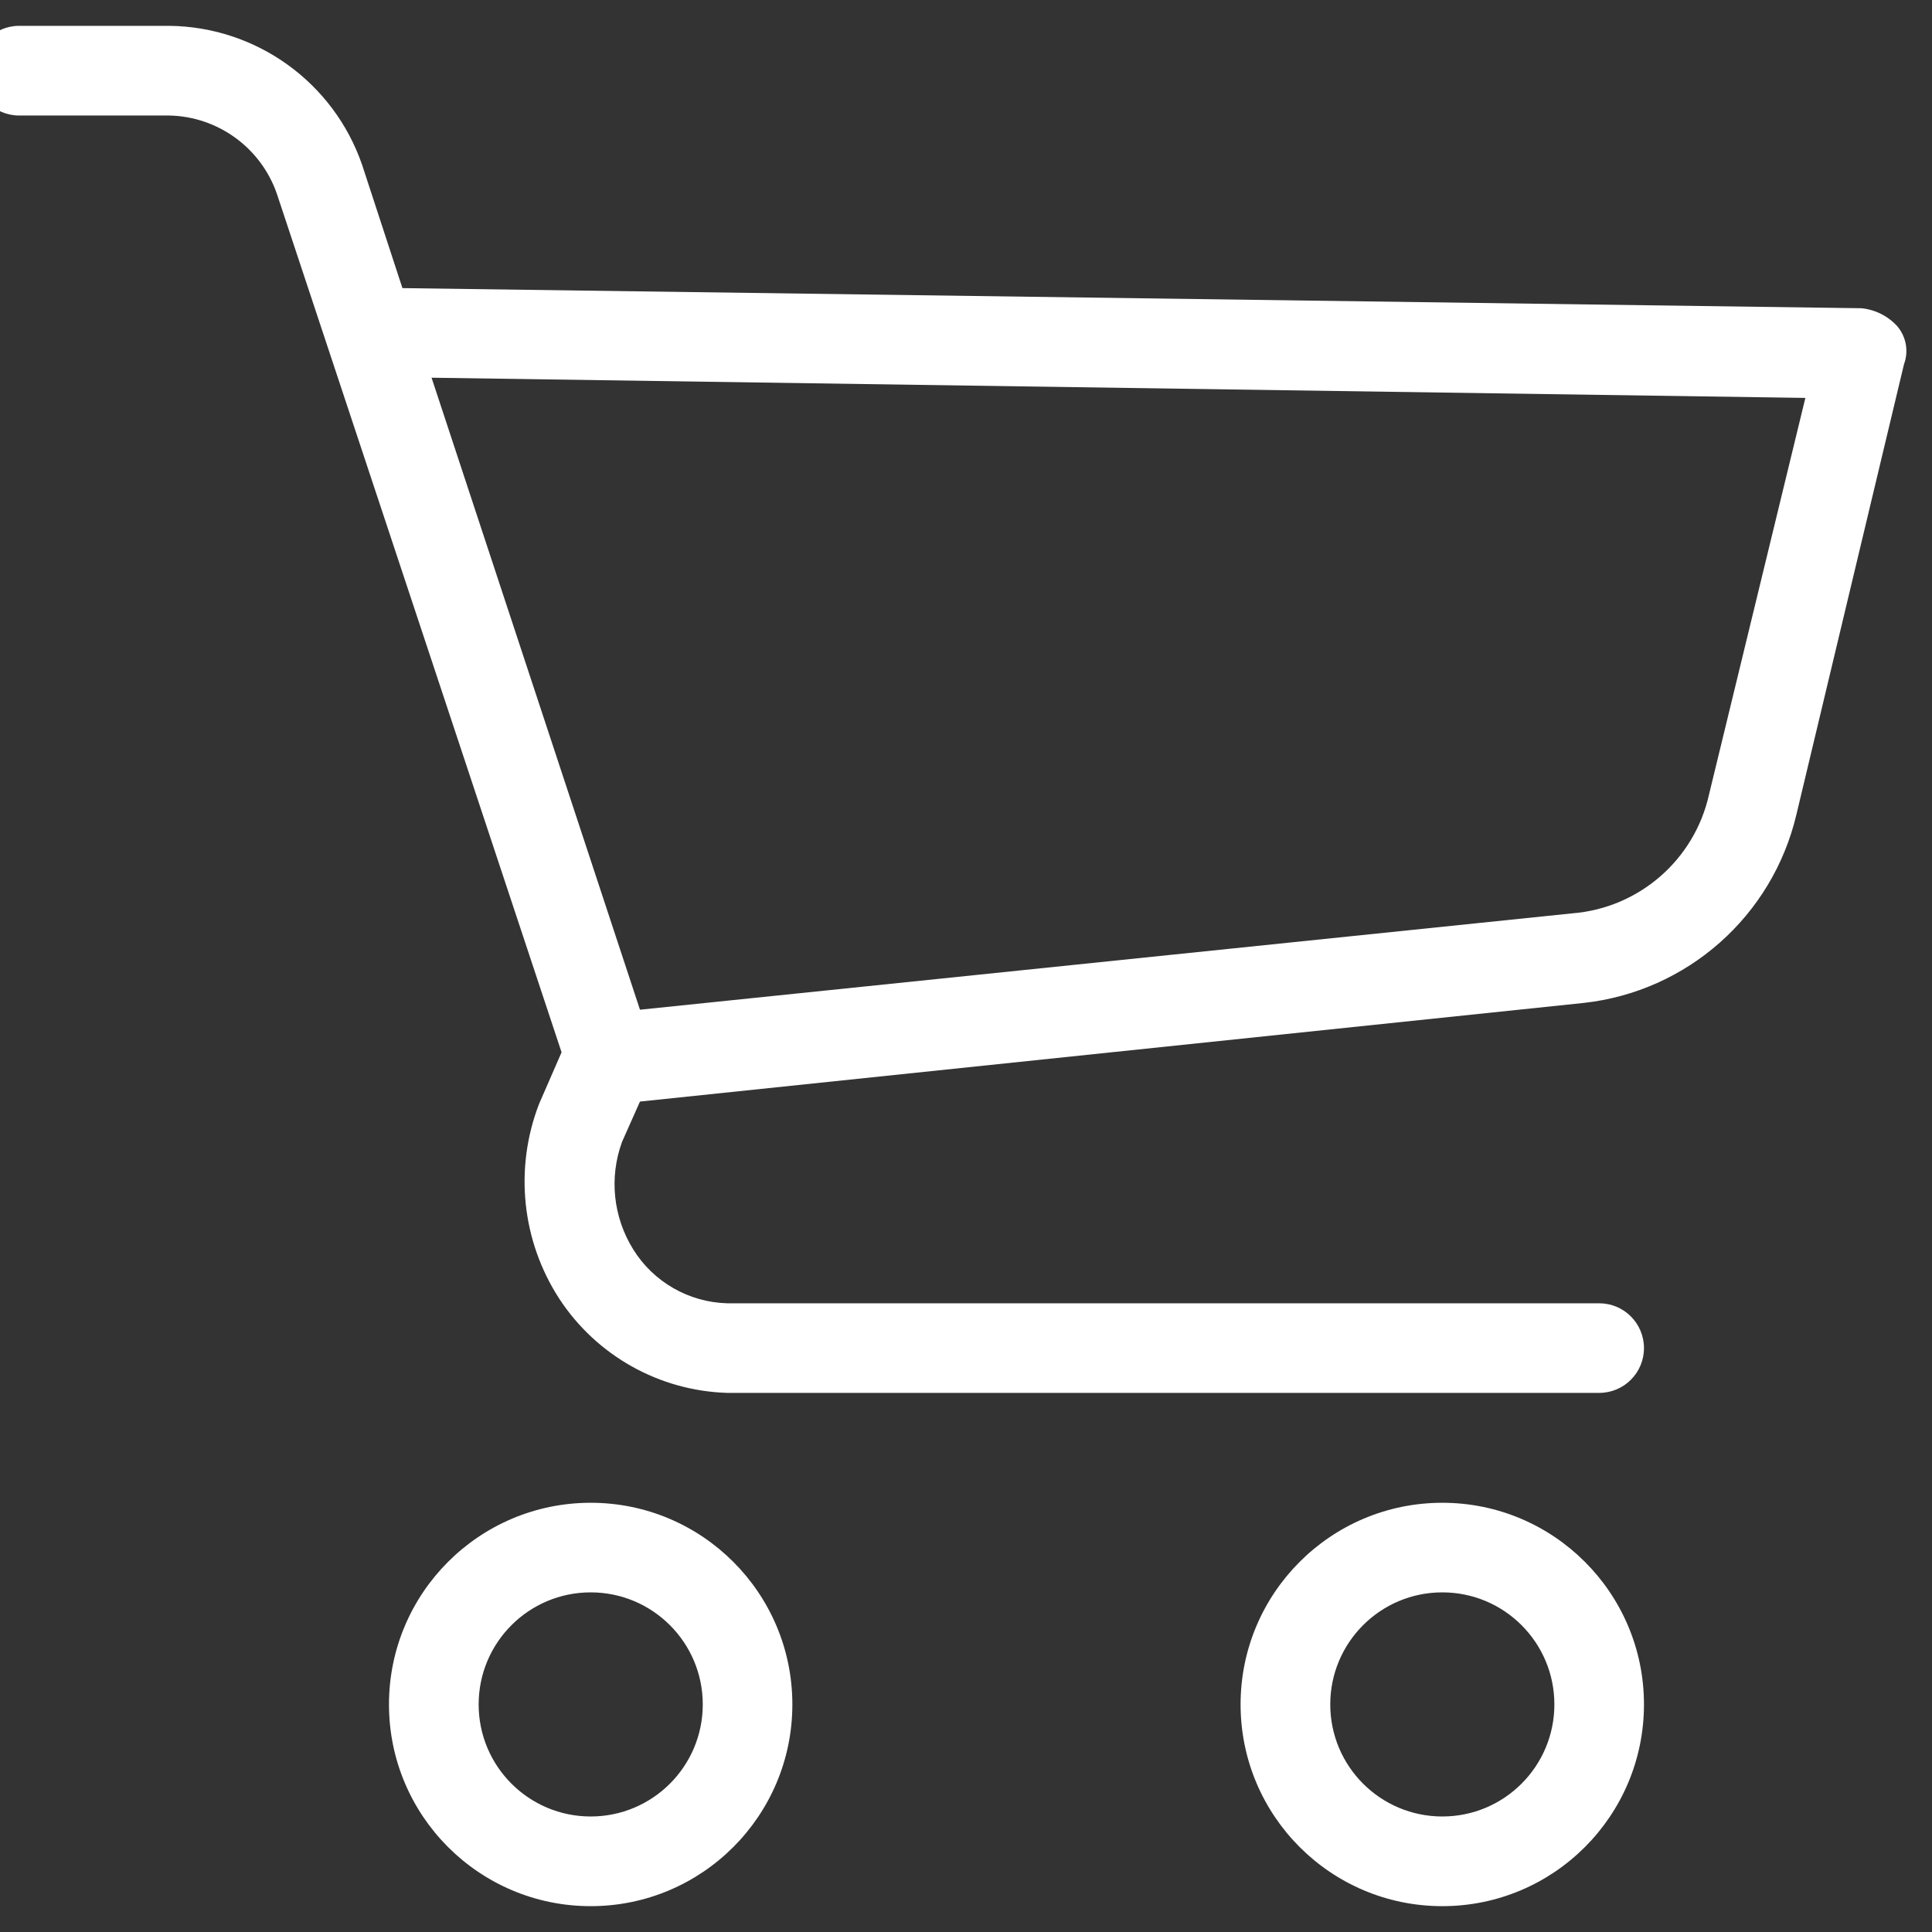 ﻿<svg width="24" height="24" viewBox="0 0 24 24" fill="#FF5733" xmlns="http://www.w3.org/2000/svg">
<rect x="0" y="0" width="24" height="24" fill="#333333" stroke="none"/>
<g clip-path="url(#clip0_830_15073)">
<path d="M7.338 18.668C5.954 18.668 4.832 19.79 4.832 21.173C4.832 22.557 5.954 23.679 7.338 23.679C8.721 23.679 9.843 22.557 9.843 21.173C9.843 19.79 8.721 18.668 7.338 18.668ZM7.338 22.565C6.569 22.565 5.946 21.942 5.946 21.173C5.946 20.404 6.569 19.781 7.338 19.781C8.106 19.781 8.73 20.404 8.73 21.173C8.73 21.942 8.106 22.565 7.338 22.565Z" fill="white"></path>
<path d="M17.917 18.668C16.533 18.668 15.411 19.79 15.411 21.173C15.411 22.557 16.533 23.679 17.917 23.679C19.3 23.679 20.422 22.557 20.422 21.173C20.422 19.79 19.3 18.668 17.917 18.668ZM17.917 22.565C17.148 22.565 16.525 21.942 16.525 21.173C16.525 20.404 17.148 19.781 17.917 19.781C18.686 19.781 19.309 20.404 19.309 21.173C19.309 21.942 18.686 22.565 17.917 22.565Z" fill="white"></path>
<path d="M23.568 4.052C23.452 3.925 23.294 3.846 23.123 3.829L4.999 3.579L4.498 2.047C4.145 1.024 3.186 0.333 2.104 0.321H0.238C-0.069 0.321 -0.318 0.571 -0.318 0.878C-0.318 1.186 -0.069 1.435 0.238 1.435H2.104C2.709 1.448 3.242 1.837 3.44 2.409L6.976 13.072L6.697 13.712C6.387 14.513 6.48 15.414 6.948 16.134C7.411 16.841 8.191 17.278 9.036 17.303H19.866C20.173 17.303 20.422 17.054 20.422 16.747C20.422 16.439 20.173 16.19 19.866 16.19H9.036C8.559 16.178 8.119 15.927 7.867 15.522C7.617 15.121 7.565 14.629 7.727 14.185L7.95 13.684L19.671 12.459C20.958 12.318 22.017 11.381 22.315 10.121L23.652 4.525C23.712 4.364 23.68 4.183 23.568 4.052ZM21.23 9.87C21.049 10.682 20.36 11.28 19.531 11.346L7.95 12.543L5.361 4.692L22.427 4.943L21.23 9.87Z" fill="white"></path>
</g>
<defs>
<clipPath id="clip0_830_15073">
<rect width="24" height="24" fill="white" transform="translate(-0.318)"></rect>
</clipPath>
</defs>
</svg>